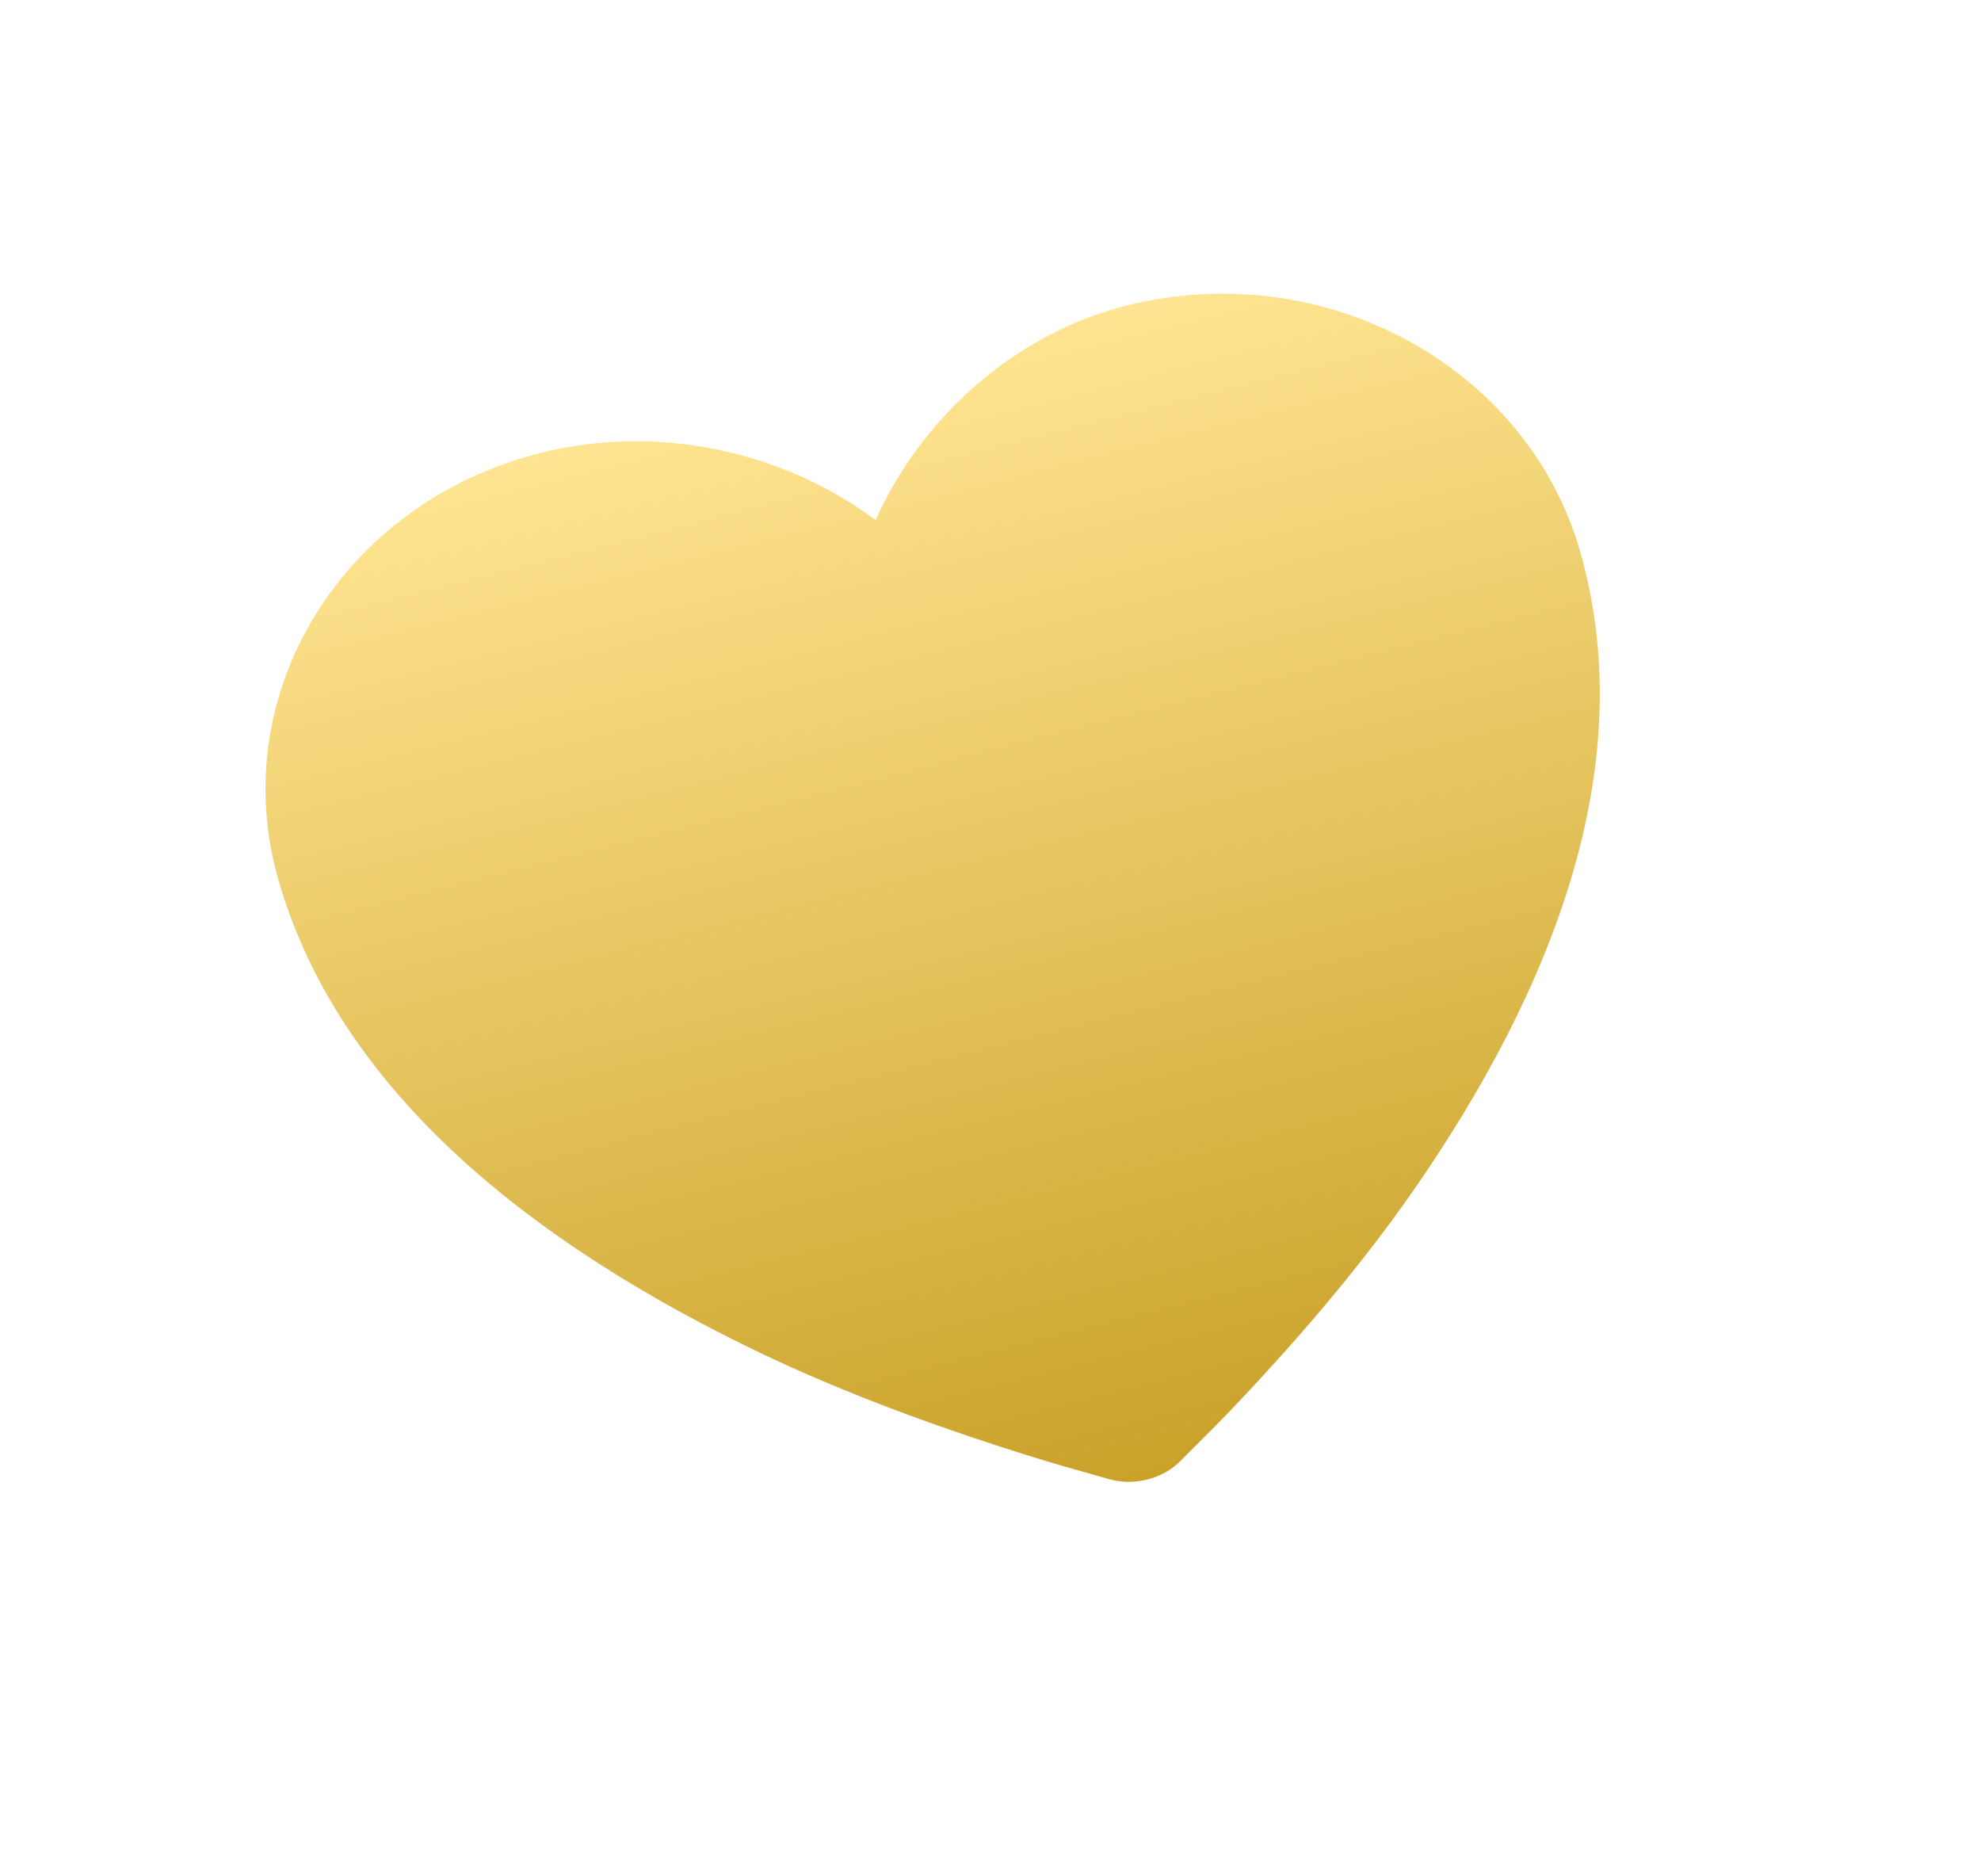<svg width="94" height="89" viewBox="0 0 94 89" fill="none" xmlns="http://www.w3.org/2000/svg">
<path d="M25.639 21.492C16.256 23.852 10.688 32.903 13.202 41.712C15.838 50.944 23.926 58.245 35.466 63.889C39.404 65.813 43.49 67.343 47.478 68.637C48.874 69.087 50.175 69.488 51.329 69.803C52.032 69.996 52.502 70.145 52.79 70.213C53.862 70.465 55.085 70.158 55.879 69.436C56.093 69.242 56.421 68.892 56.927 68.395C57.758 67.58 58.671 66.624 59.641 65.578C62.405 62.586 65.129 59.343 67.514 55.828C74.502 45.525 77.617 35.406 74.982 26.174C72.467 17.365 62.823 12.139 53.44 14.499C48.111 15.84 43.686 19.874 41.55 24.675C37.204 21.43 31.261 20.078 25.639 21.492Z" fill="url(#paint0_linear_8_46)"/>
<defs>
<linearGradient id="paint0_linear_8_46" x1="39.54" y1="17.995" x2="52.773" y2="70.609" gradientUnits="userSpaceOnUse">
<stop stop-color="#FFE491"/>
<stop offset="1" stop-color="#CAA229"/>
</linearGradient>
</defs>
</svg>

